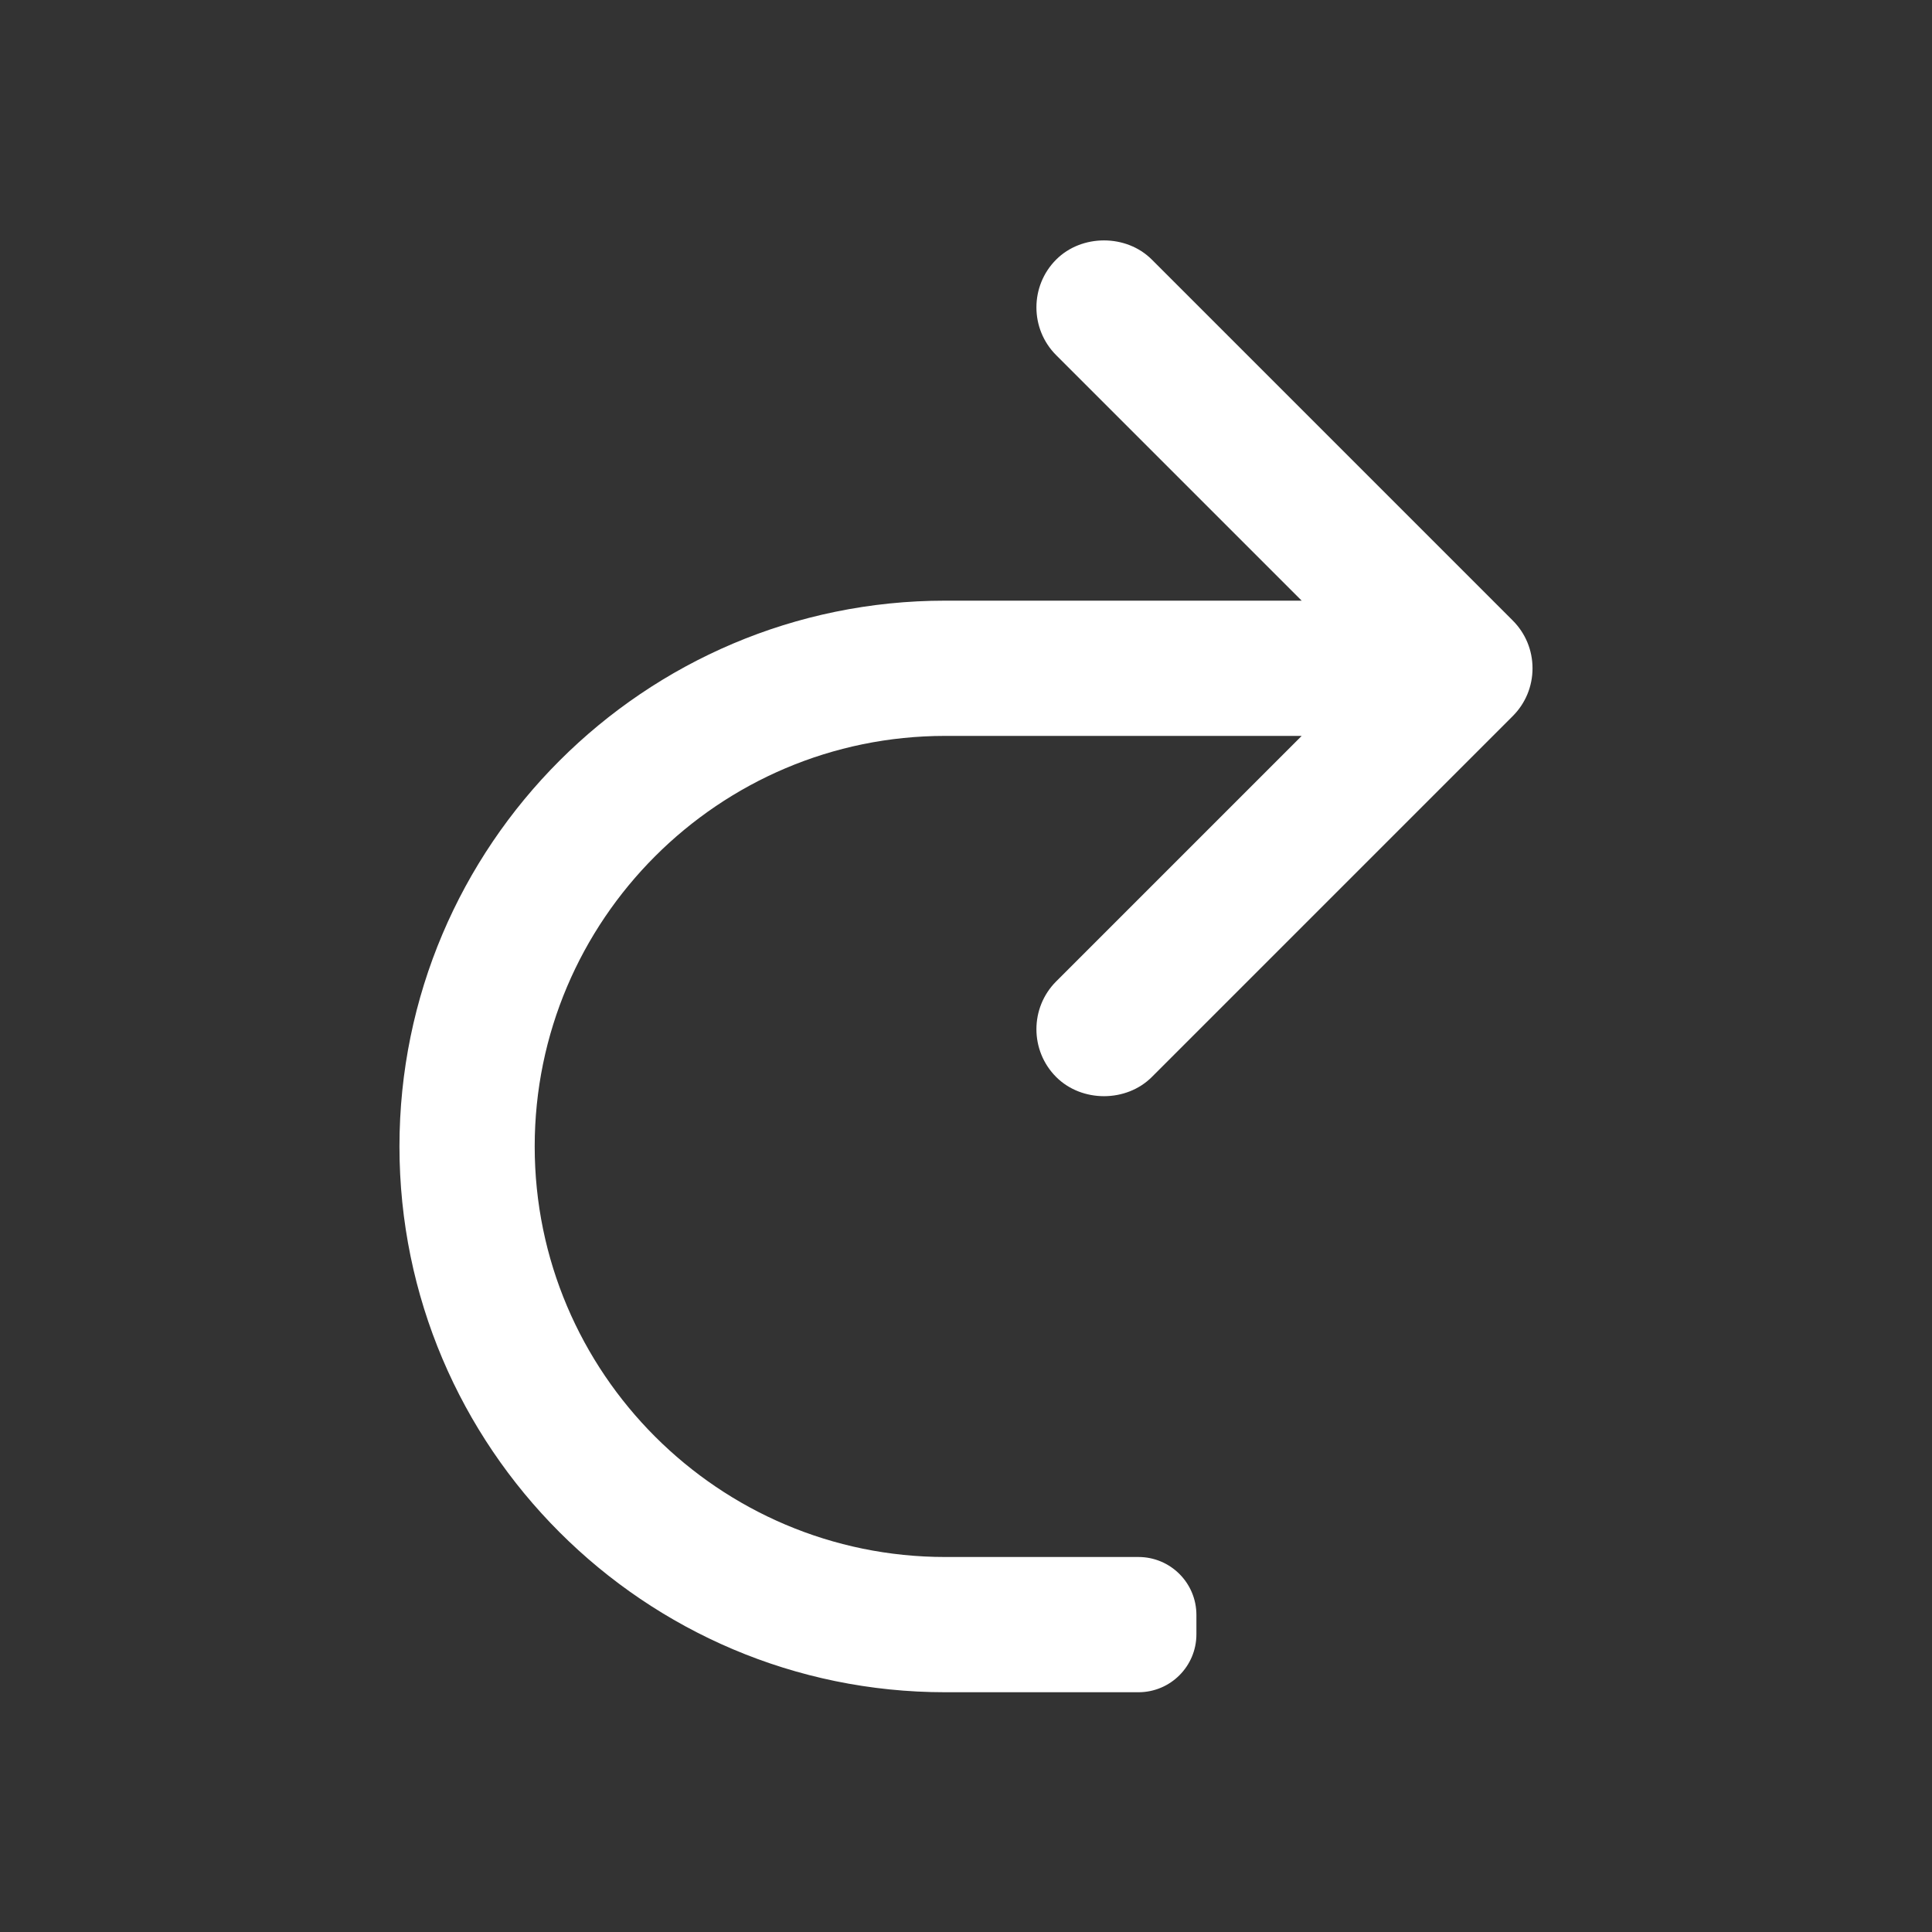 <?xml version="1.0" standalone="no"?><!DOCTYPE svg PUBLIC "-//W3C//DTD SVG 1.1//EN" "http://www.w3.org/Graphics/SVG/1.1/DTD/svg11.dtd"><svg t="1486621974406" class="icon" style="" viewBox="0 0 1024 1024" version="1.1" xmlns="http://www.w3.org/2000/svg" p-id="3974" xmlns:xlink="http://www.w3.org/1999/xlink" width="200" height="200"><rect x="0" y="0" width="1024" height="1024" fill="#333333" stroke="none"/><defs><style type="text/css"></style></defs><path d="M501.002 318.362l188.918 0L559.8 188.252c-13.967-13.967-13.967-36.71 0-50.678 13.527-13.537 37.151-13.537 50.678 0l191.293 191.293c6.769 6.769 10.496 15.77 10.496 25.344s-3.727 18.575-10.496 25.344L610.488 570.839c-13.527 13.537-37.13 13.558-50.688 0-13.967-13.967-13.967-36.71 0-50.678L689.92 390.042 501.002 390.042c-119.982 0-217.6 97.618-217.6 217.6s97.618 217.6 217.6 217.6l102.4 0c16.968 0 30.72 13.752 30.72 30.72l0 10.24c0 16.968-13.752 30.72-30.72 30.72l-102.4 0c-159.508 0-289.28-129.772-289.28-289.28S341.494 318.362 501.002 318.362z" p-id="3975" fill="#ffffff"></path></svg>